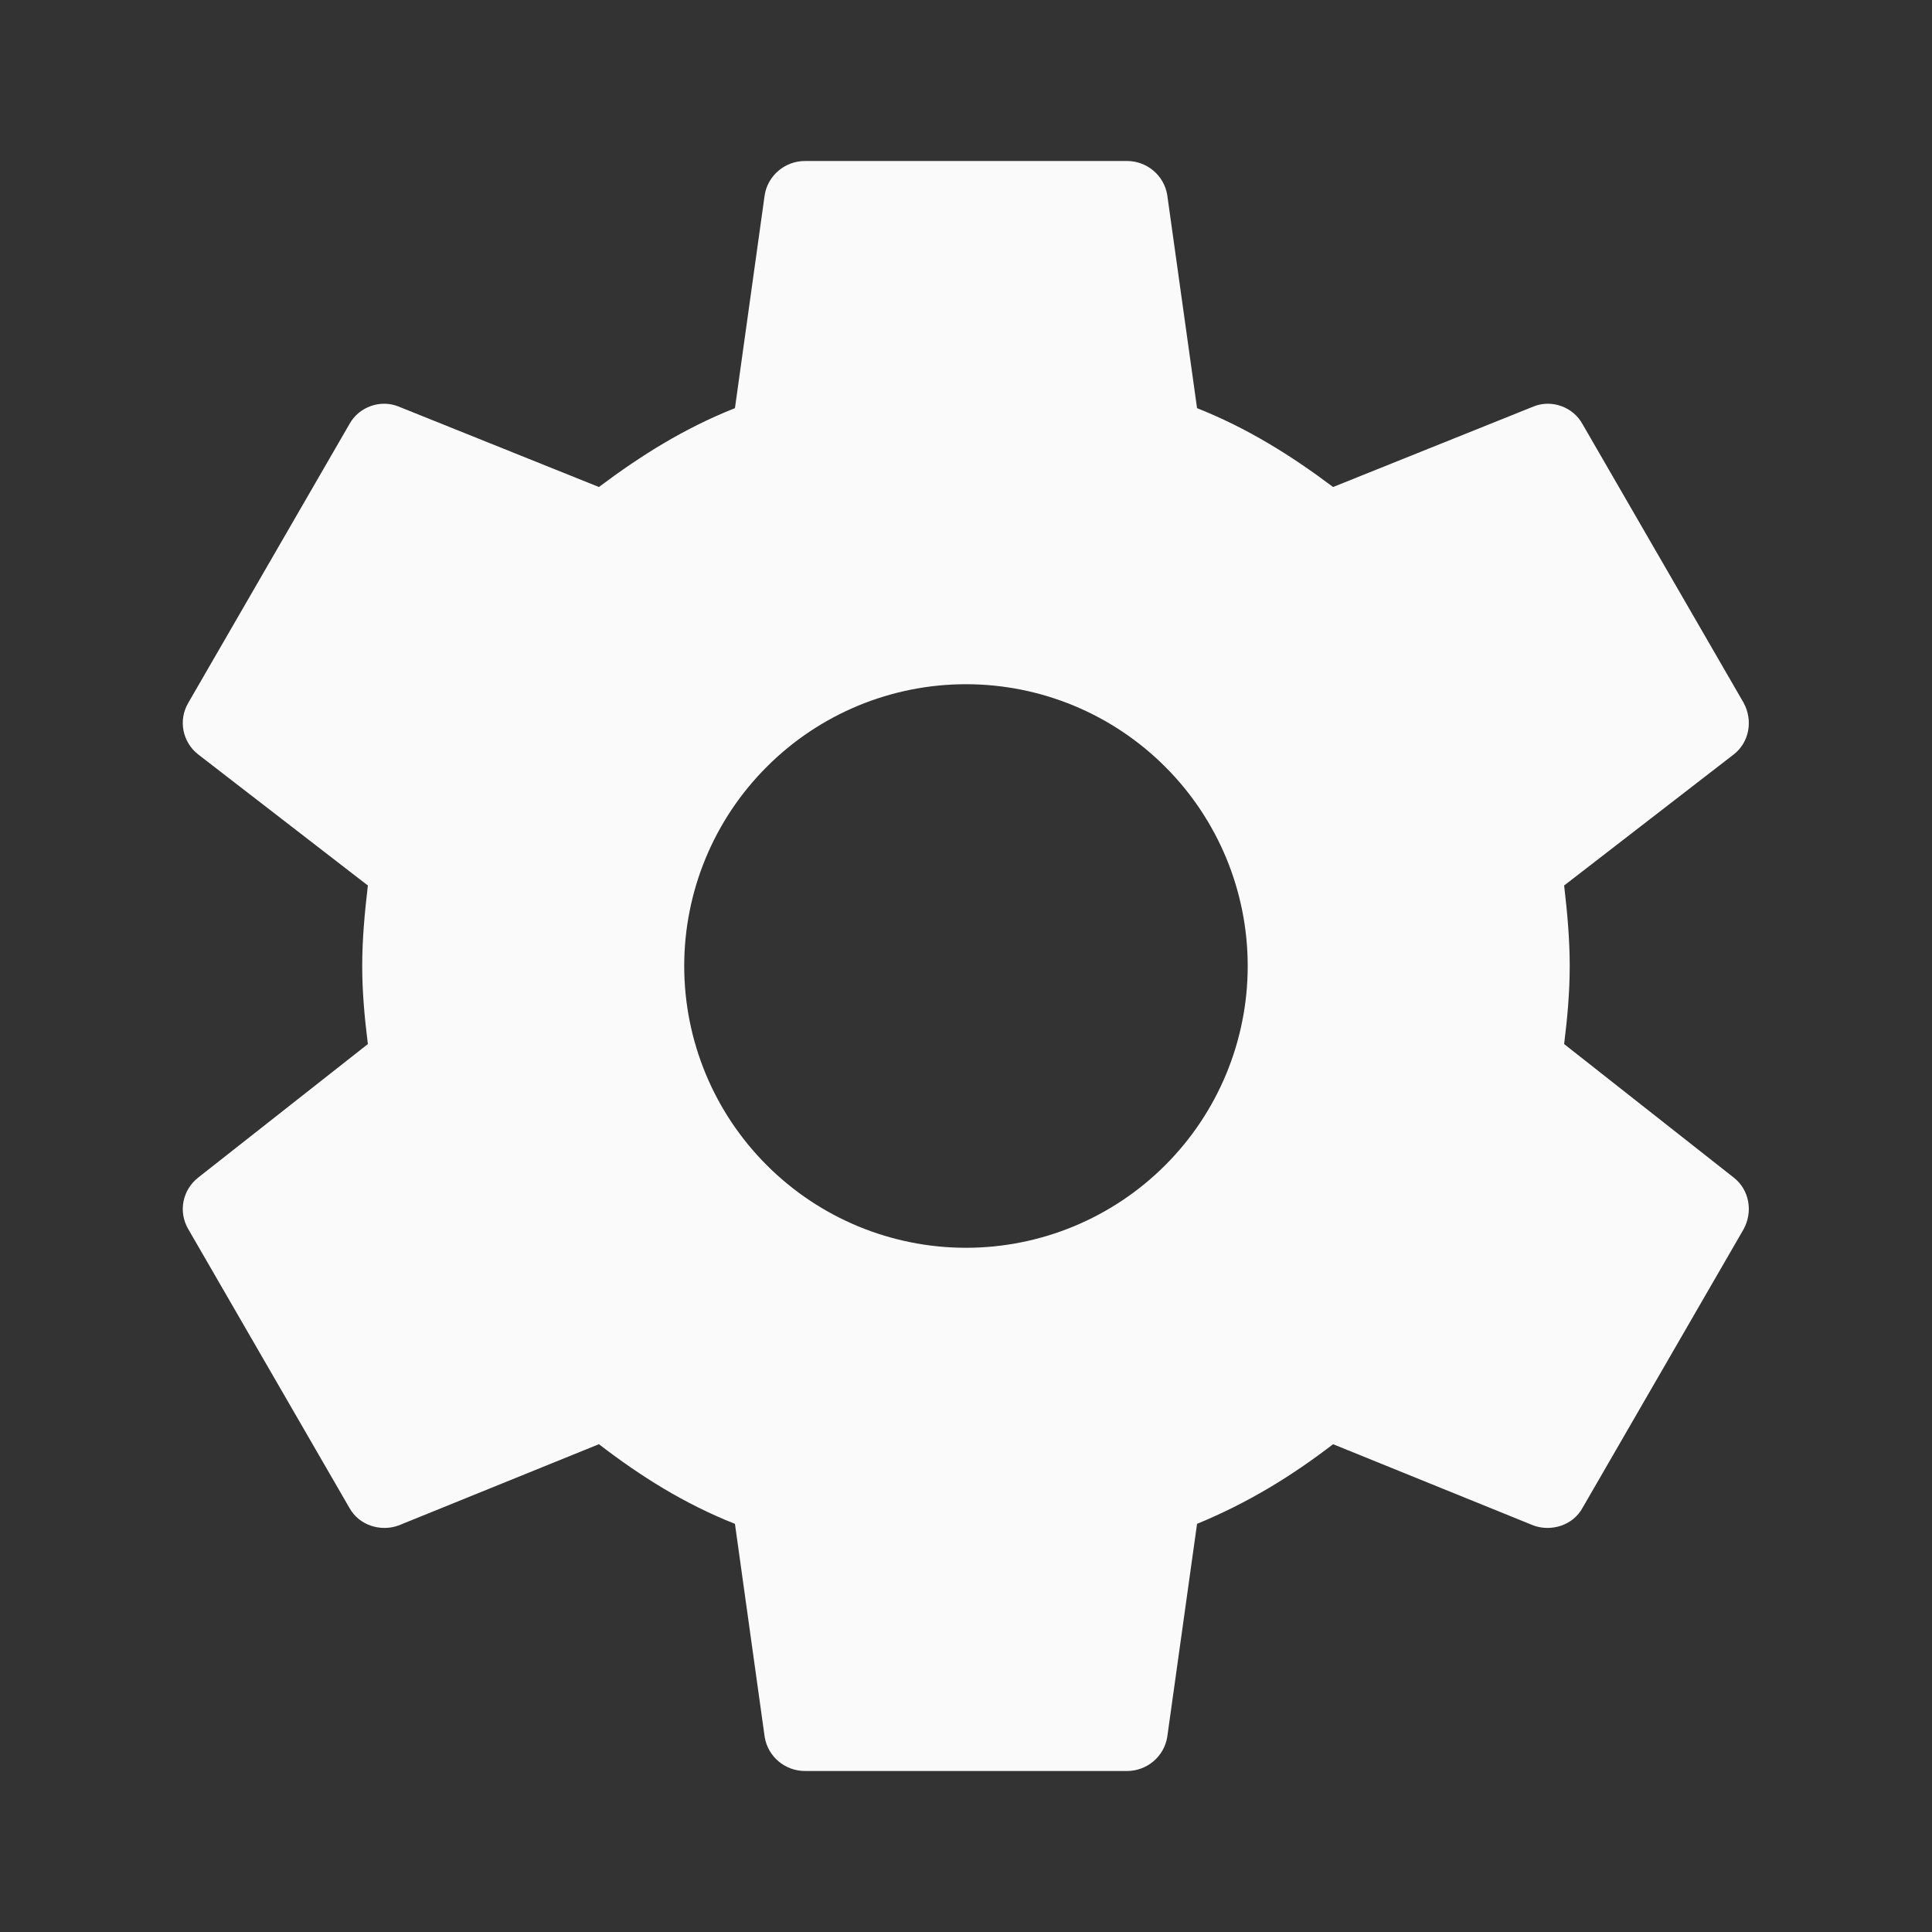 <svg width="27" height="27" viewBox="0 0 27 27" fill="none" xmlns="http://www.w3.org/2000/svg">
<rect x="0" y="0" width="27" height="27" fill="#333333" stroke="none"/>
<path d="M13.5 17.438C12.456 17.438 11.454 17.023 10.716 16.284C9.977 15.546 9.562 14.544 9.562 13.5C9.562 12.456 9.977 11.454 10.716 10.716C11.454 9.977 12.456 9.562 13.5 9.562C14.544 9.562 15.546 9.977 16.284 10.716C17.023 11.454 17.437 12.456 17.437 13.5C17.437 14.544 17.023 15.546 16.284 16.284C15.546 17.023 14.544 17.438 13.5 17.438ZM21.859 14.591C21.904 14.231 21.937 13.871 21.937 13.5C21.937 13.129 21.904 12.758 21.859 12.375L24.232 10.541C24.446 10.373 24.502 10.069 24.367 9.821L22.117 5.929C21.982 5.681 21.679 5.58 21.431 5.681L18.63 6.806C18.045 6.367 17.437 5.985 16.729 5.704L16.312 2.723C16.267 2.453 16.031 2.25 15.75 2.25H11.25C10.969 2.25 10.732 2.453 10.687 2.723L10.271 5.704C9.562 5.985 8.955 6.367 8.37 6.806L5.569 5.681C5.321 5.58 5.017 5.681 4.882 5.929L2.632 9.821C2.486 10.069 2.554 10.373 2.767 10.541L5.141 12.375C5.096 12.758 5.062 13.129 5.062 13.5C5.062 13.871 5.096 14.231 5.141 14.591L2.767 16.459C2.554 16.628 2.486 16.931 2.632 17.179L4.882 21.071C5.017 21.319 5.321 21.409 5.569 21.319L8.37 20.183C8.955 20.633 9.562 21.015 10.271 21.296L10.687 24.277C10.732 24.547 10.969 24.75 11.25 24.75H15.75C16.031 24.75 16.267 24.547 16.312 24.277L16.729 21.296C17.437 21.004 18.045 20.633 18.63 20.183L21.431 21.319C21.679 21.409 21.982 21.319 22.117 21.071L24.367 17.179C24.502 16.931 24.446 16.628 24.232 16.459L21.859 14.591Z" fill="#FAFAFA"/>
</svg>
